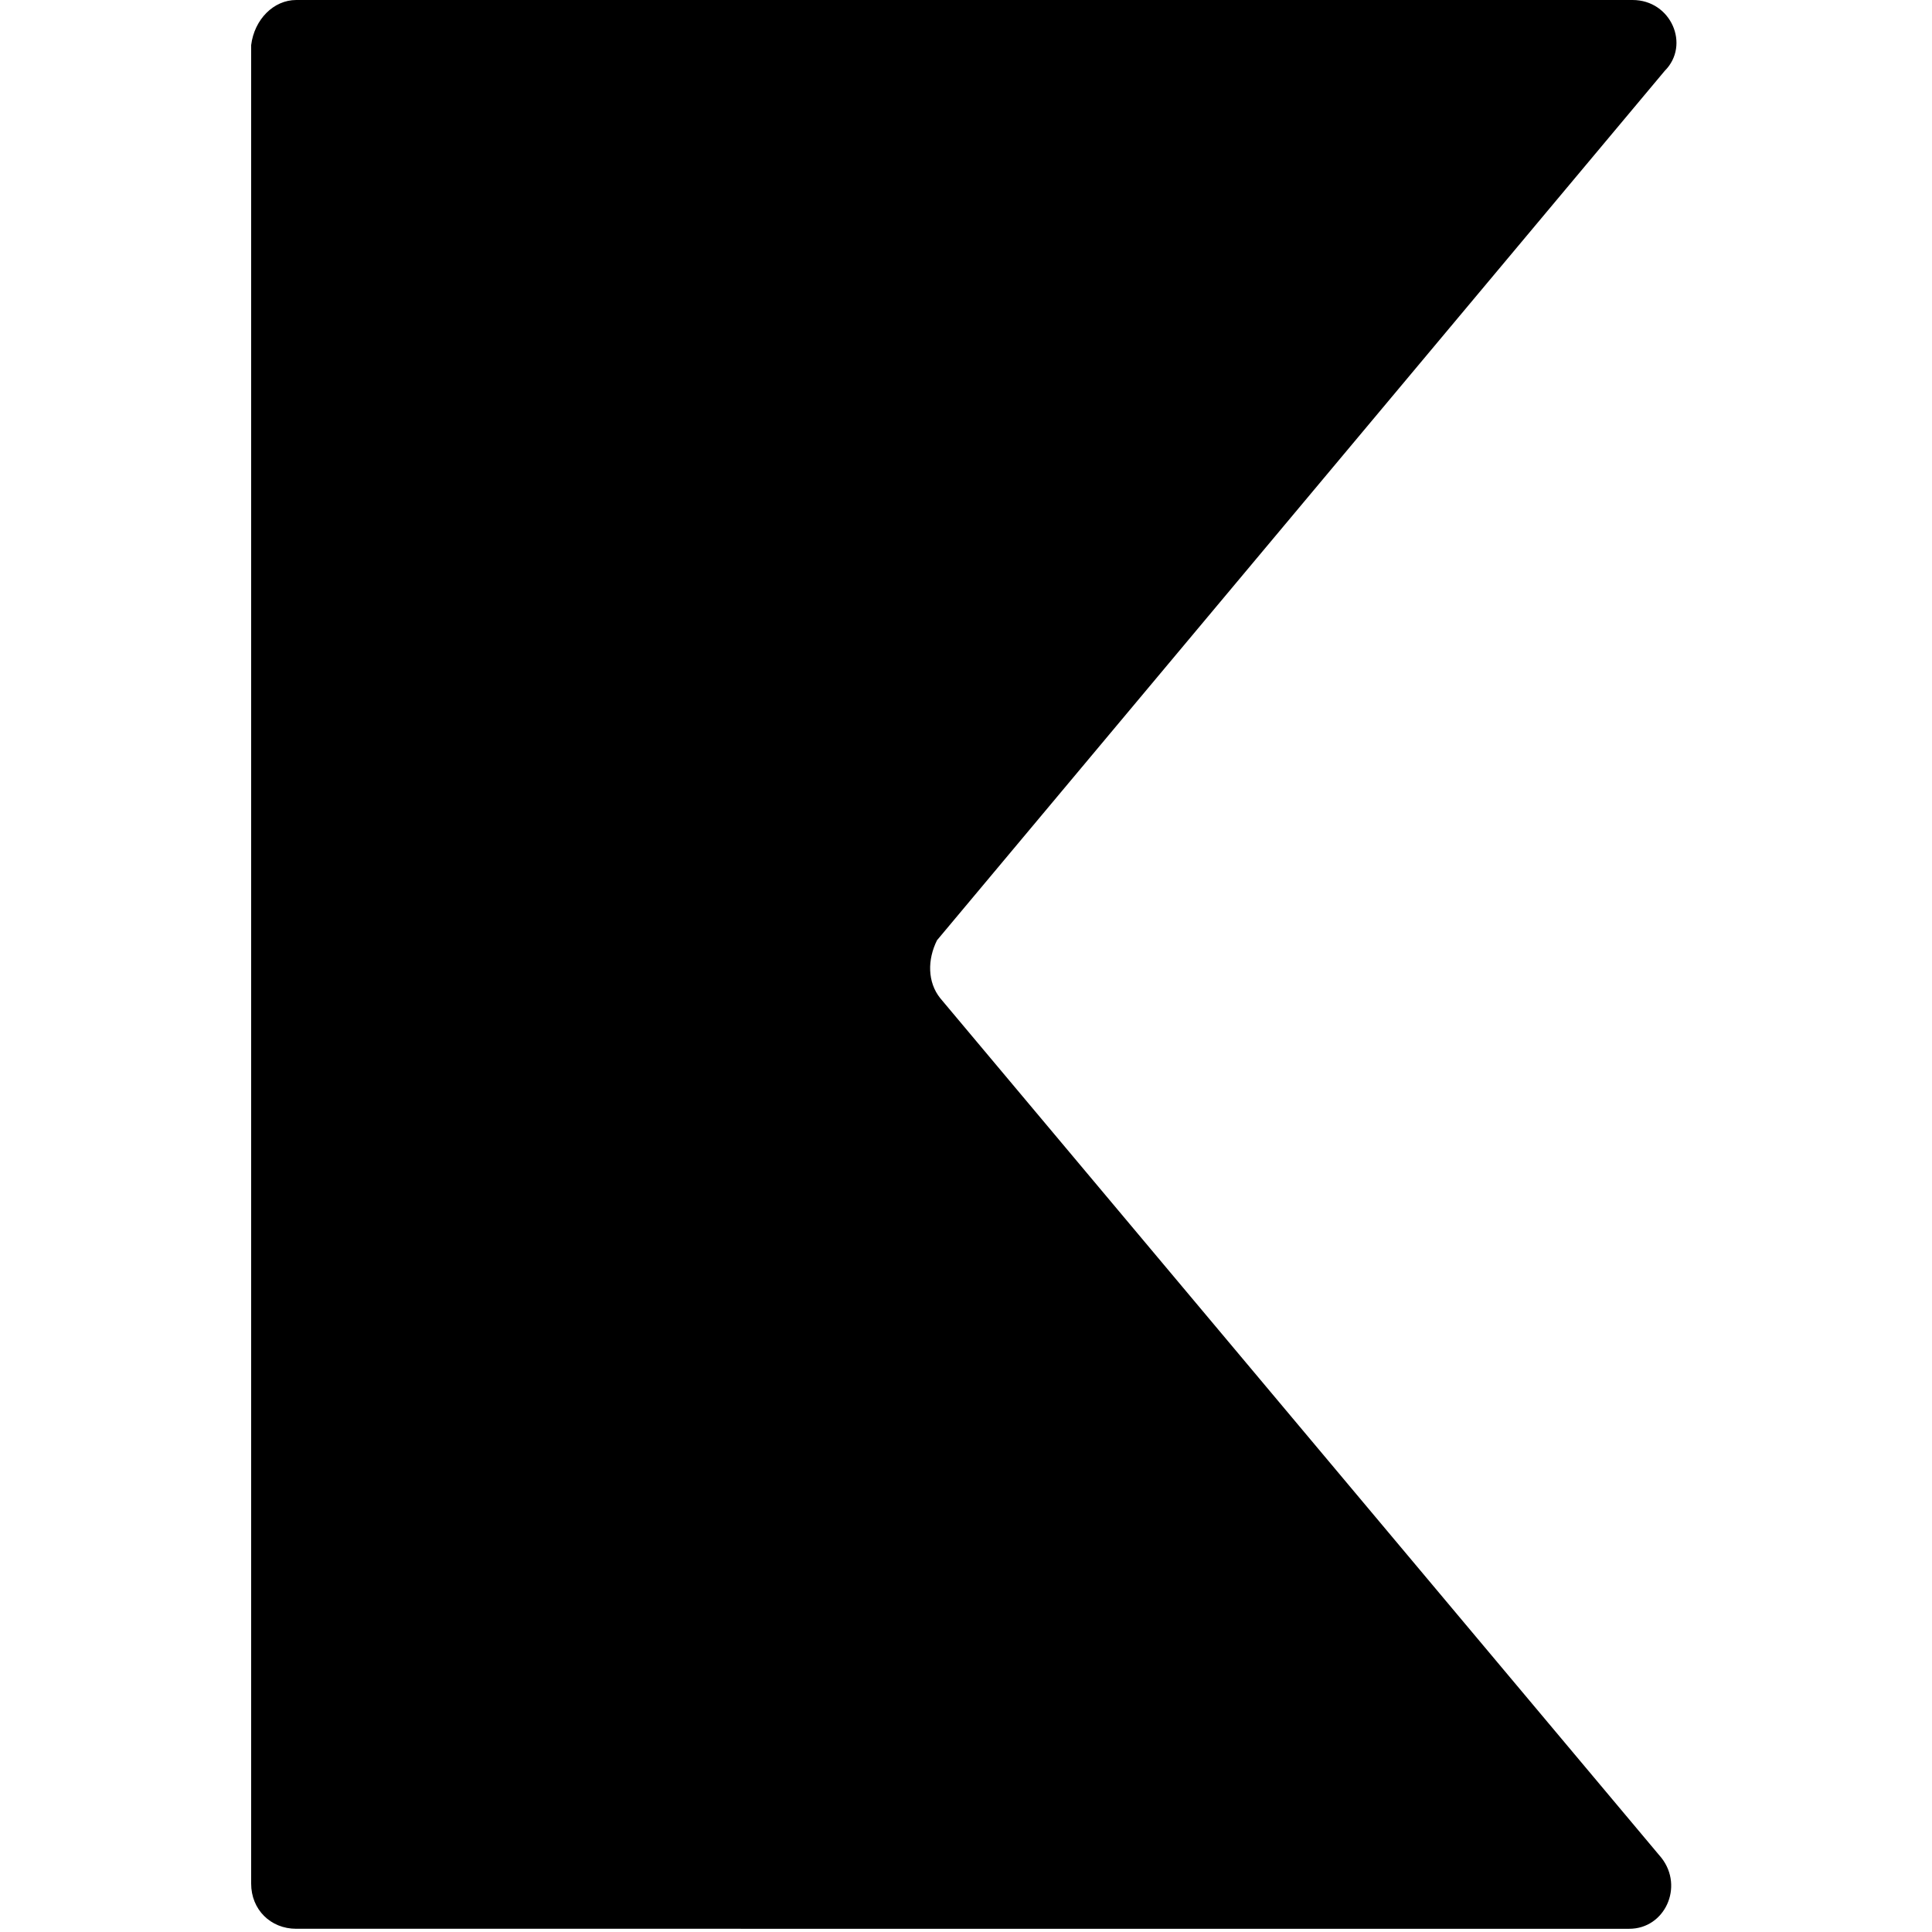 <?xml version="1.0" encoding="utf-8"?>
<!-- Generator: Adobe Illustrator 19.0.0, SVG Export Plug-In . SVG Version: 6.00 Build 0)  -->
<svg version="1.1" id="Layer_1" xmlns="http://www.w3.org/2000/svg" xmlns:xlink="http://www.w3.org/1999/xlink" x="0px" y="0px"
	 viewBox="0 0 60 60" style="enable-background:new 0 0 60 60;" xml:space="preserve">
<path id="XMLID_18_" d="M29.2,31l22.4,26.7c0.7,0.9,0.1,2.2-1,2.2H9.2c-0.8,0-1.4-0.6-1.4-1.4V1.4C7.9,0.6,8.5,0,9.2,0h41.5
	c1.2,0,1.8,1.4,1,2.2l-22.6,27C28.8,29.8,28.8,30.5,29.2,31z"/>
</svg>
